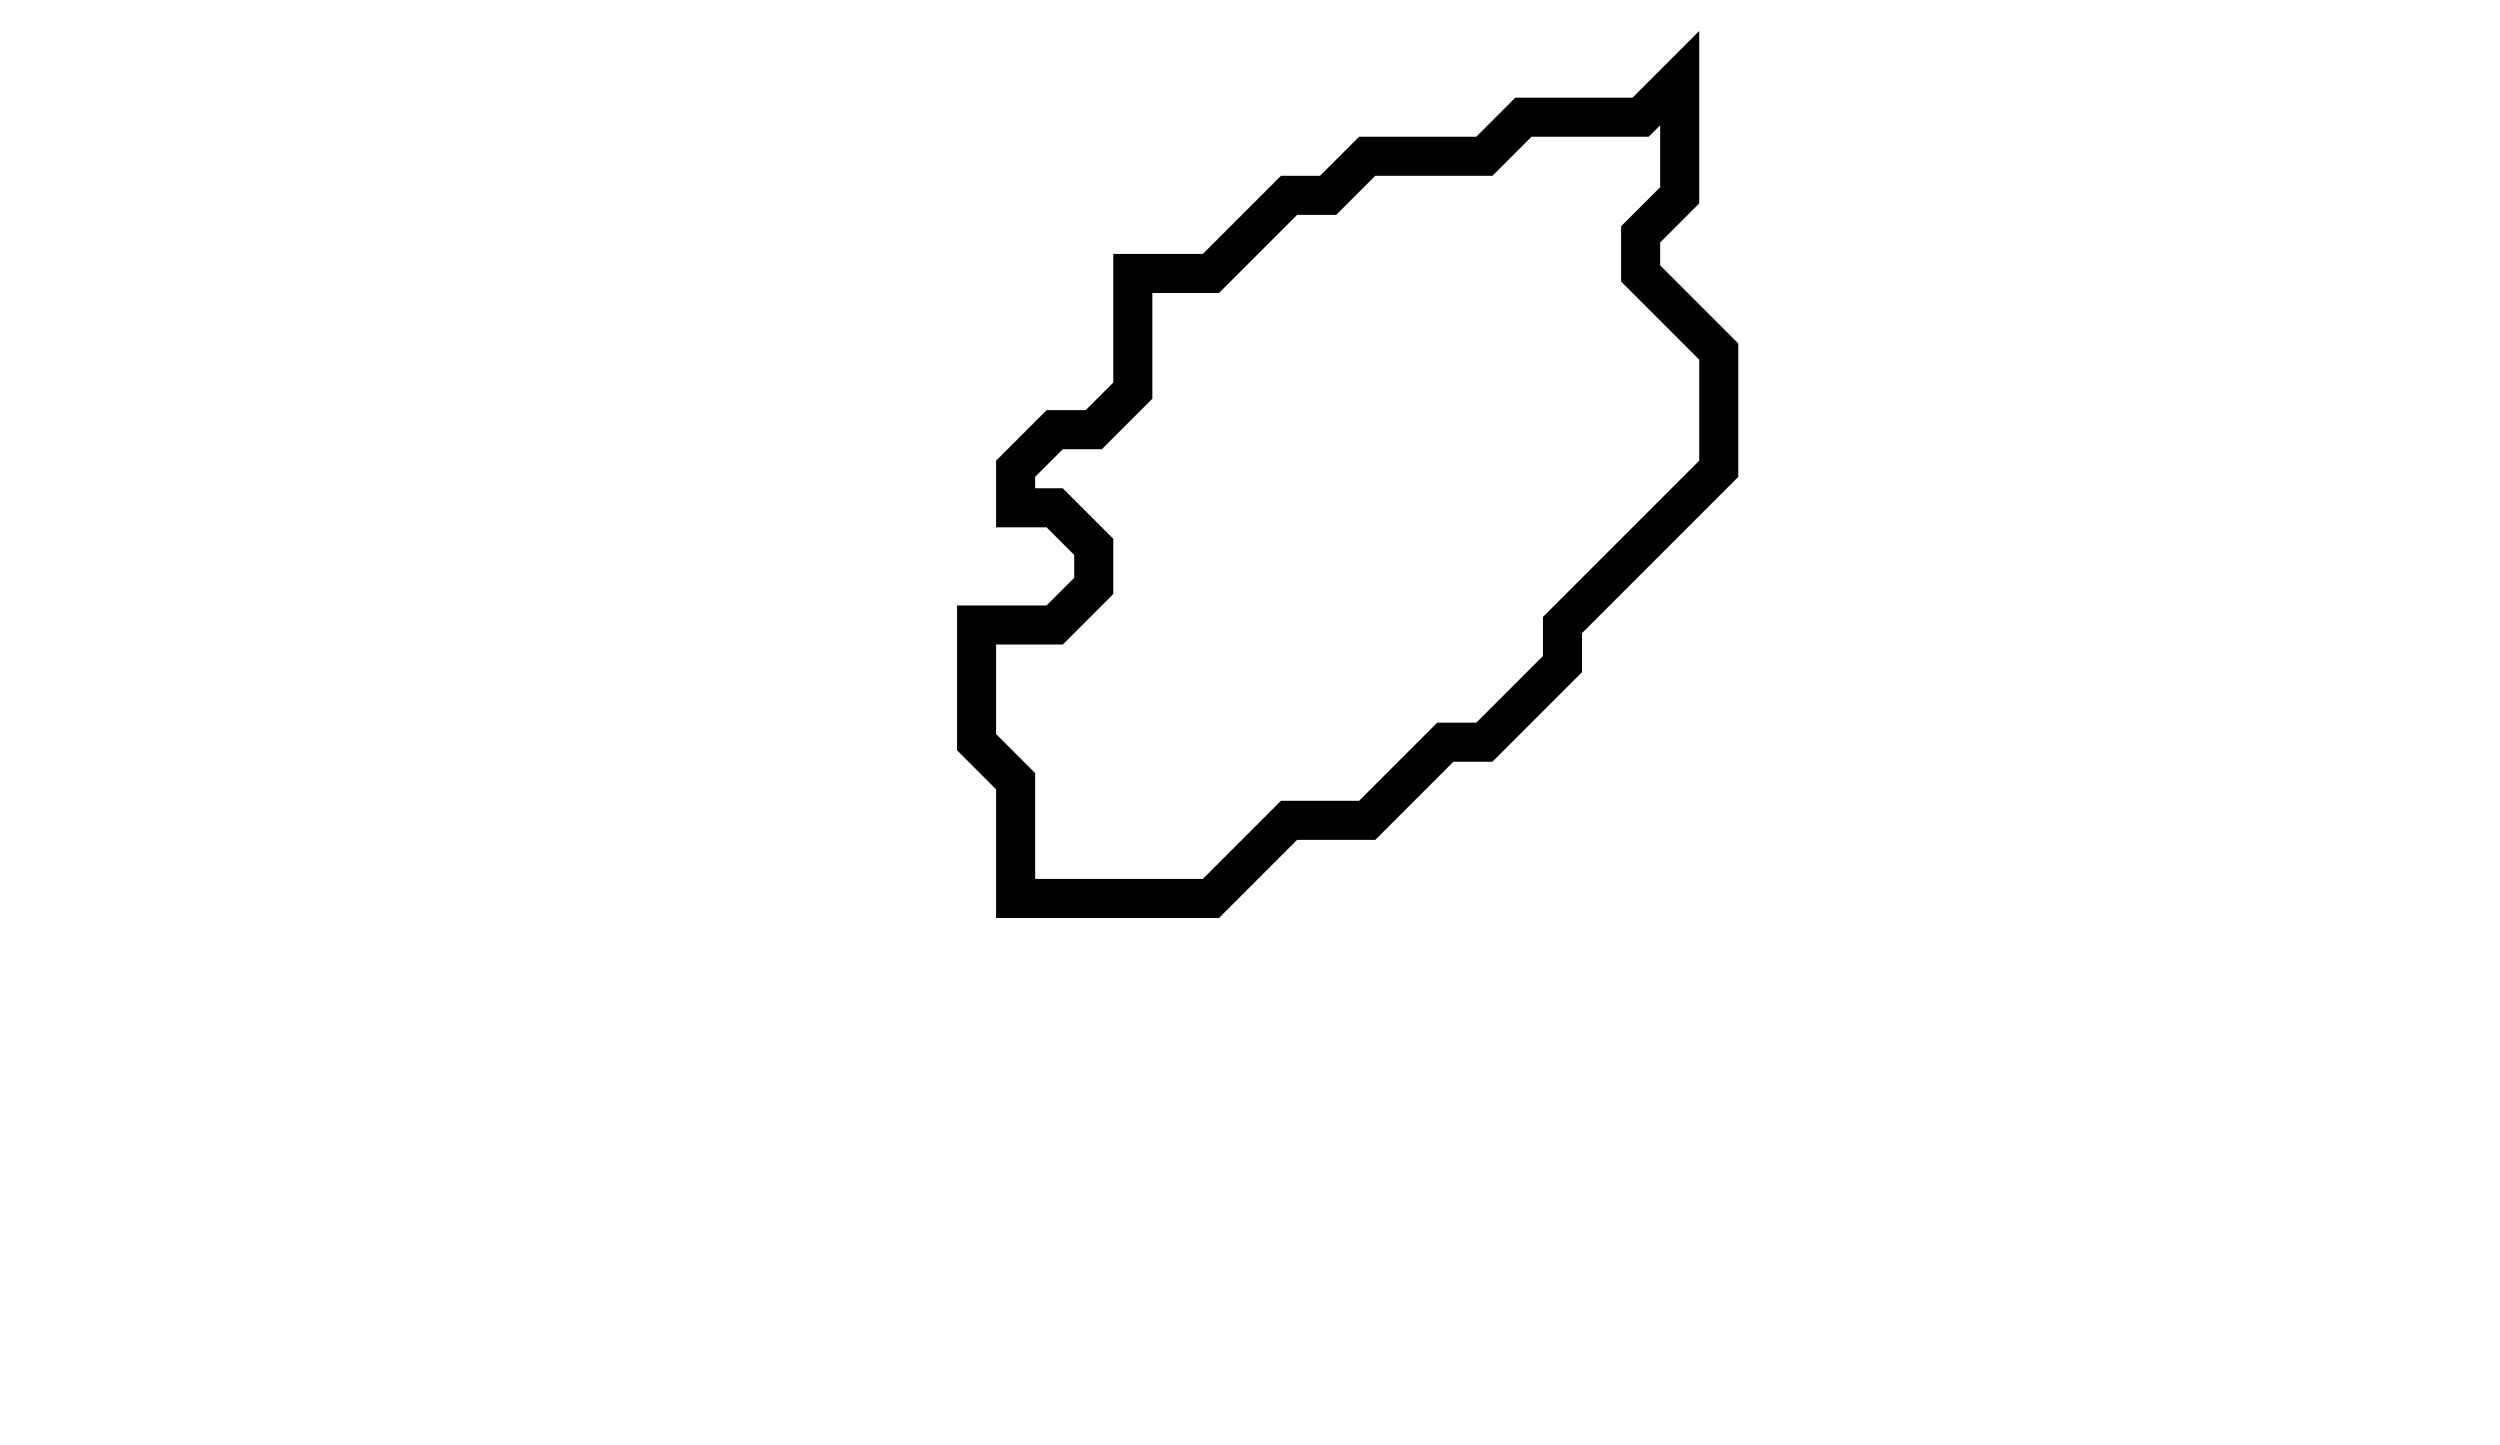 <svg xmlns="http://www.w3.org/2000/svg" width="64" height="37">
  <path d="M 43,2 L 42,3 L 39,3 L 38,4 L 35,4 L 34,5 L 33,5 L 31,7 L 29,7 L 29,10 L 28,11 L 27,11 L 26,12 L 26,13 L 27,13 L 28,14 L 28,15 L 27,16 L 25,16 L 25,19 L 26,20 L 26,23 L 31,23 L 33,21 L 35,21 L 37,19 L 38,19 L 40,17 L 40,16 L 44,12 L 44,9 L 42,7 L 42,6 L 43,5 Z" fill="none" stroke="black" stroke-width="1"/>
</svg>